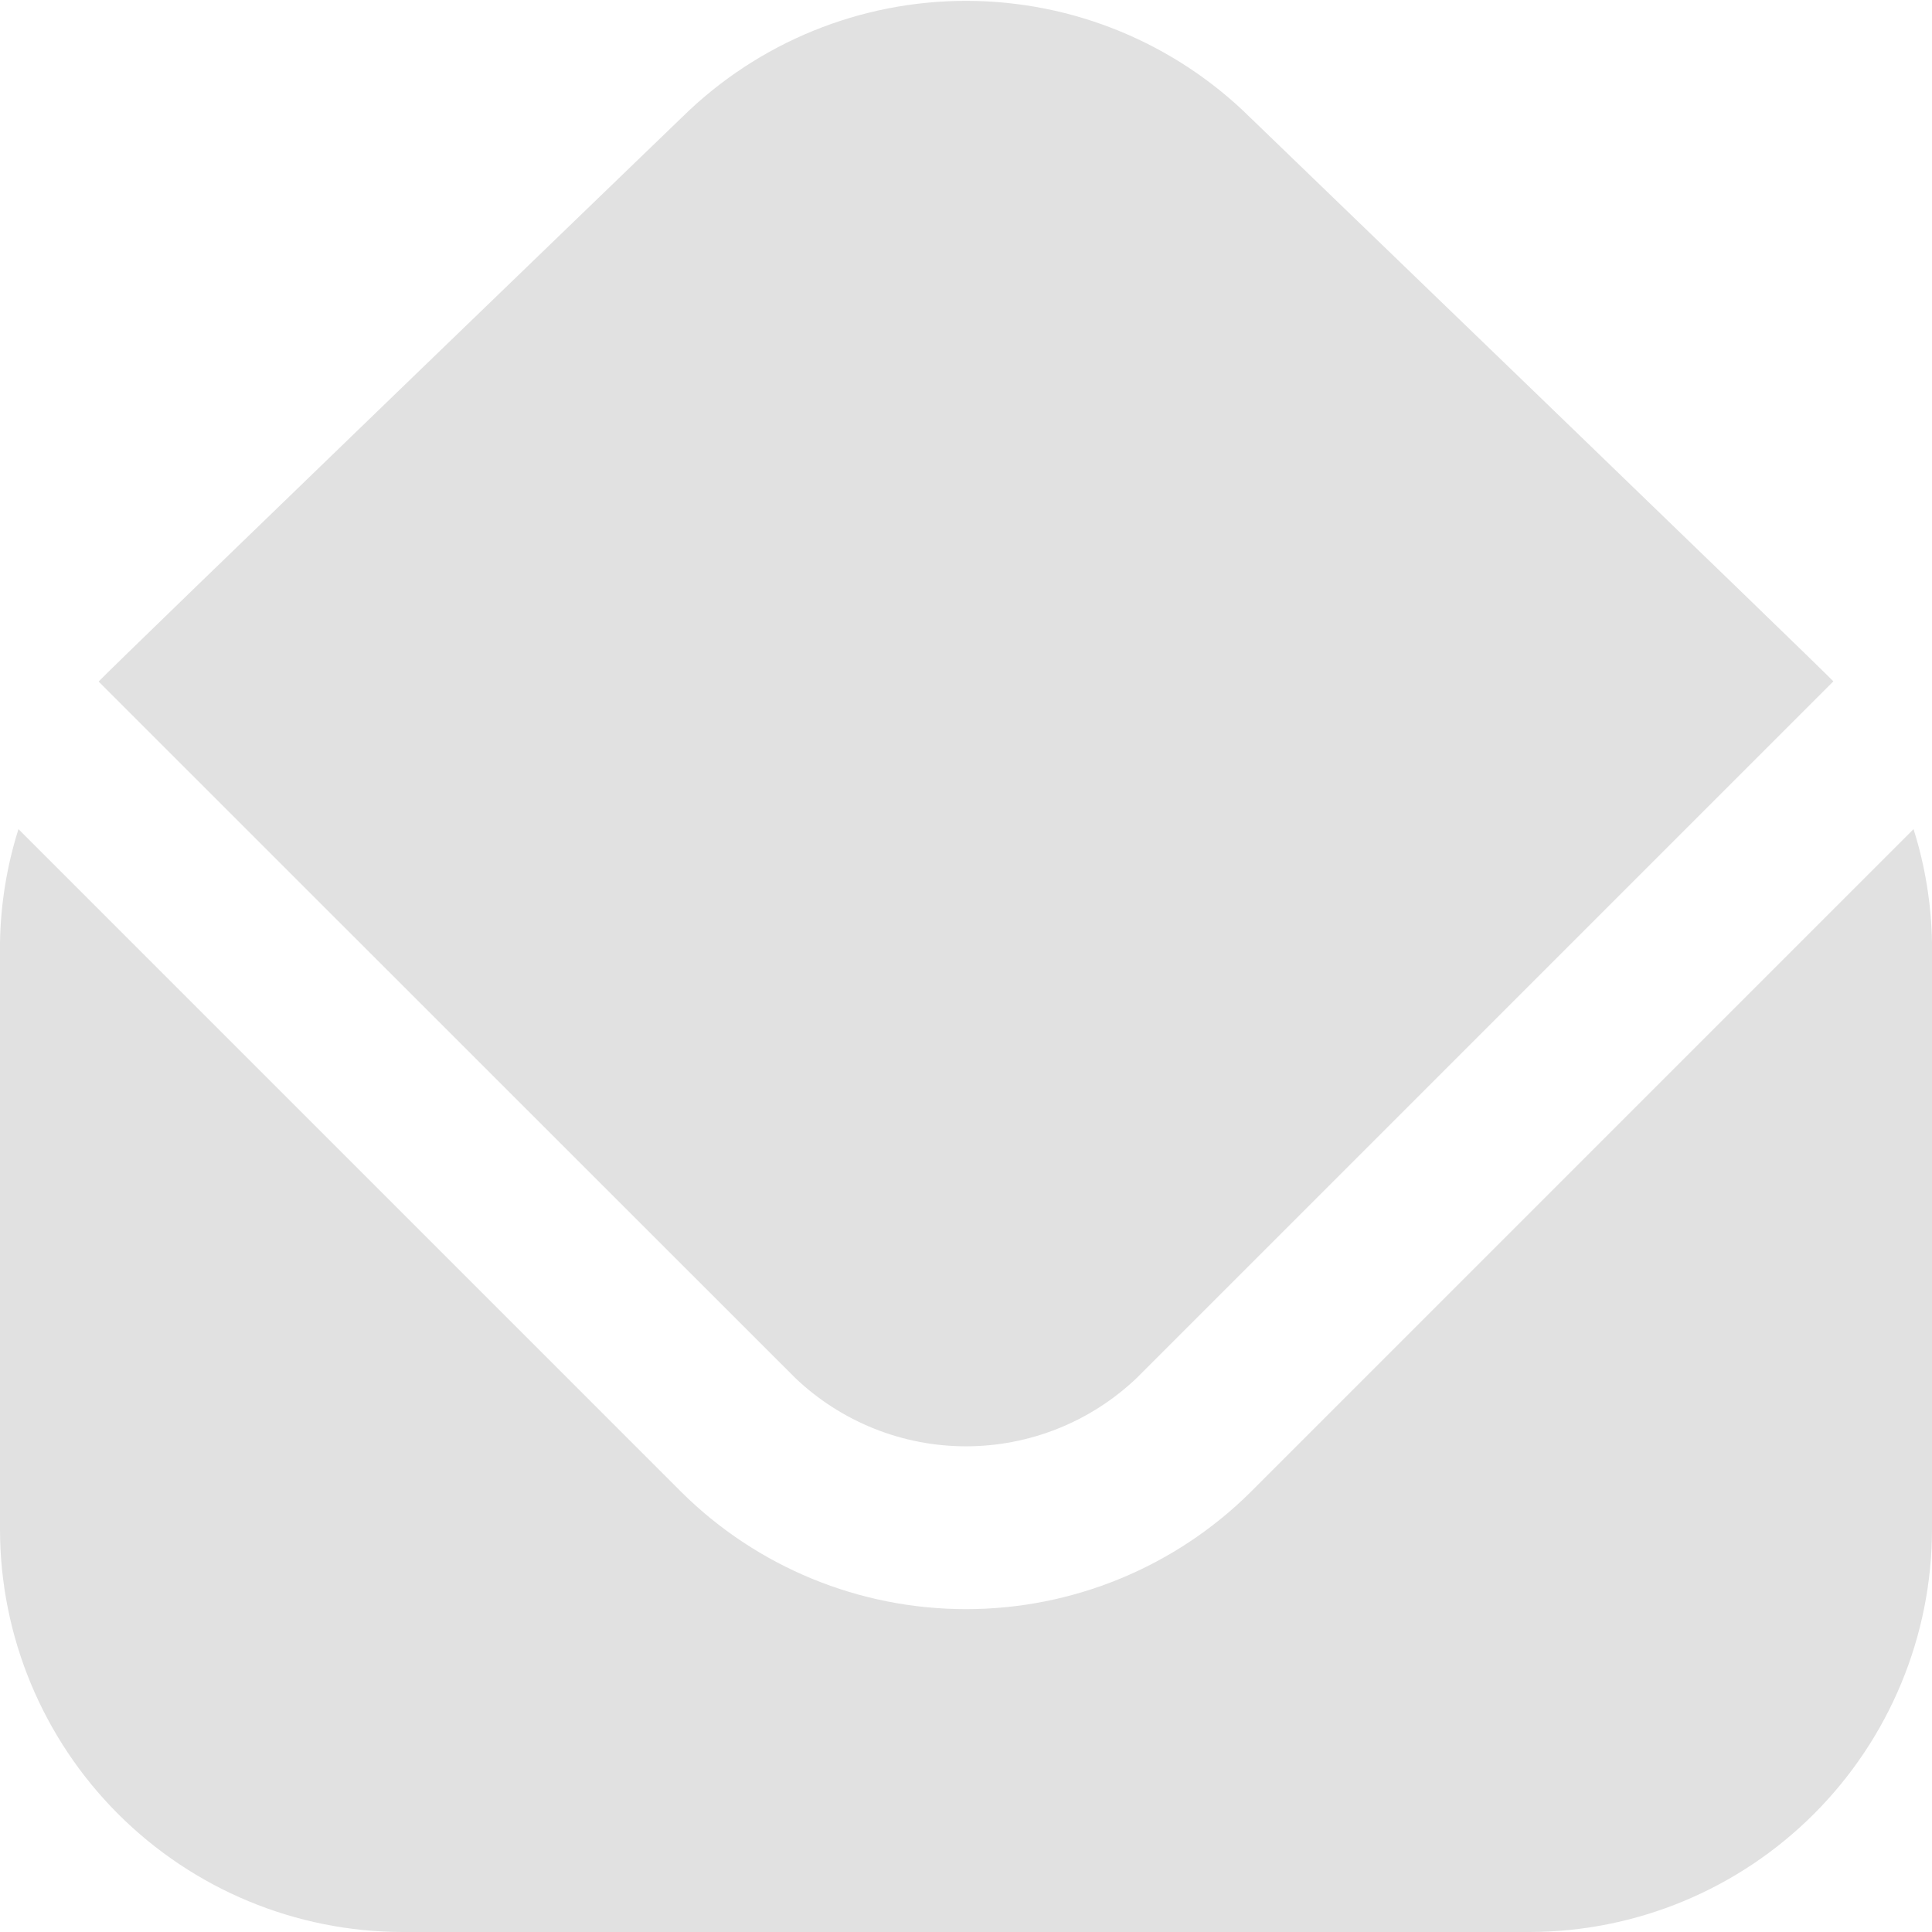 <?xml version="1.0" encoding="UTF-8"?>
<svg xmlns="http://www.w3.org/2000/svg" width="18" height="18" viewBox="0 0 18 18" fill="none">
  <g clip-path="url(#clip0_229_3902)">
    <path d="M0.919 6.35C0.998 6.258 6.36 1.087 6.36 1.087C7.067 0.393 8.018 0.006 9.008 0.008C9.998 0.01 10.947 0.401 11.651 1.098C11.651 1.098 17.002 6.258 17.081 6.348L10.591 12.838C10.162 13.247 9.592 13.475 9 13.475C8.408 13.475 7.838 13.247 7.409 12.838L0.919 6.35ZM11.651 13.902C10.946 14.601 9.993 14.992 9 14.992C8.007 14.992 7.054 14.601 6.349 13.902L0.172 7.725C0.064 8.067 0.006 8.422 0 8.781L0 14.25C0.001 15.244 0.397 16.197 1.1 16.9C1.803 17.603 2.756 17.999 3.75 18H14.25C15.244 17.999 16.197 17.603 16.9 16.9C17.603 16.197 17.999 15.244 18 14.25V8.781C17.994 8.422 17.936 8.067 17.828 7.725L11.651 13.902Z" fill="#E1E1E1"></path>
  </g>
  <defs>
    <clipPath id="clip0_229_3902">
      <rect width="18" height="18" fill="white"></rect>
    </clipPath>
  </defs>
</svg>
